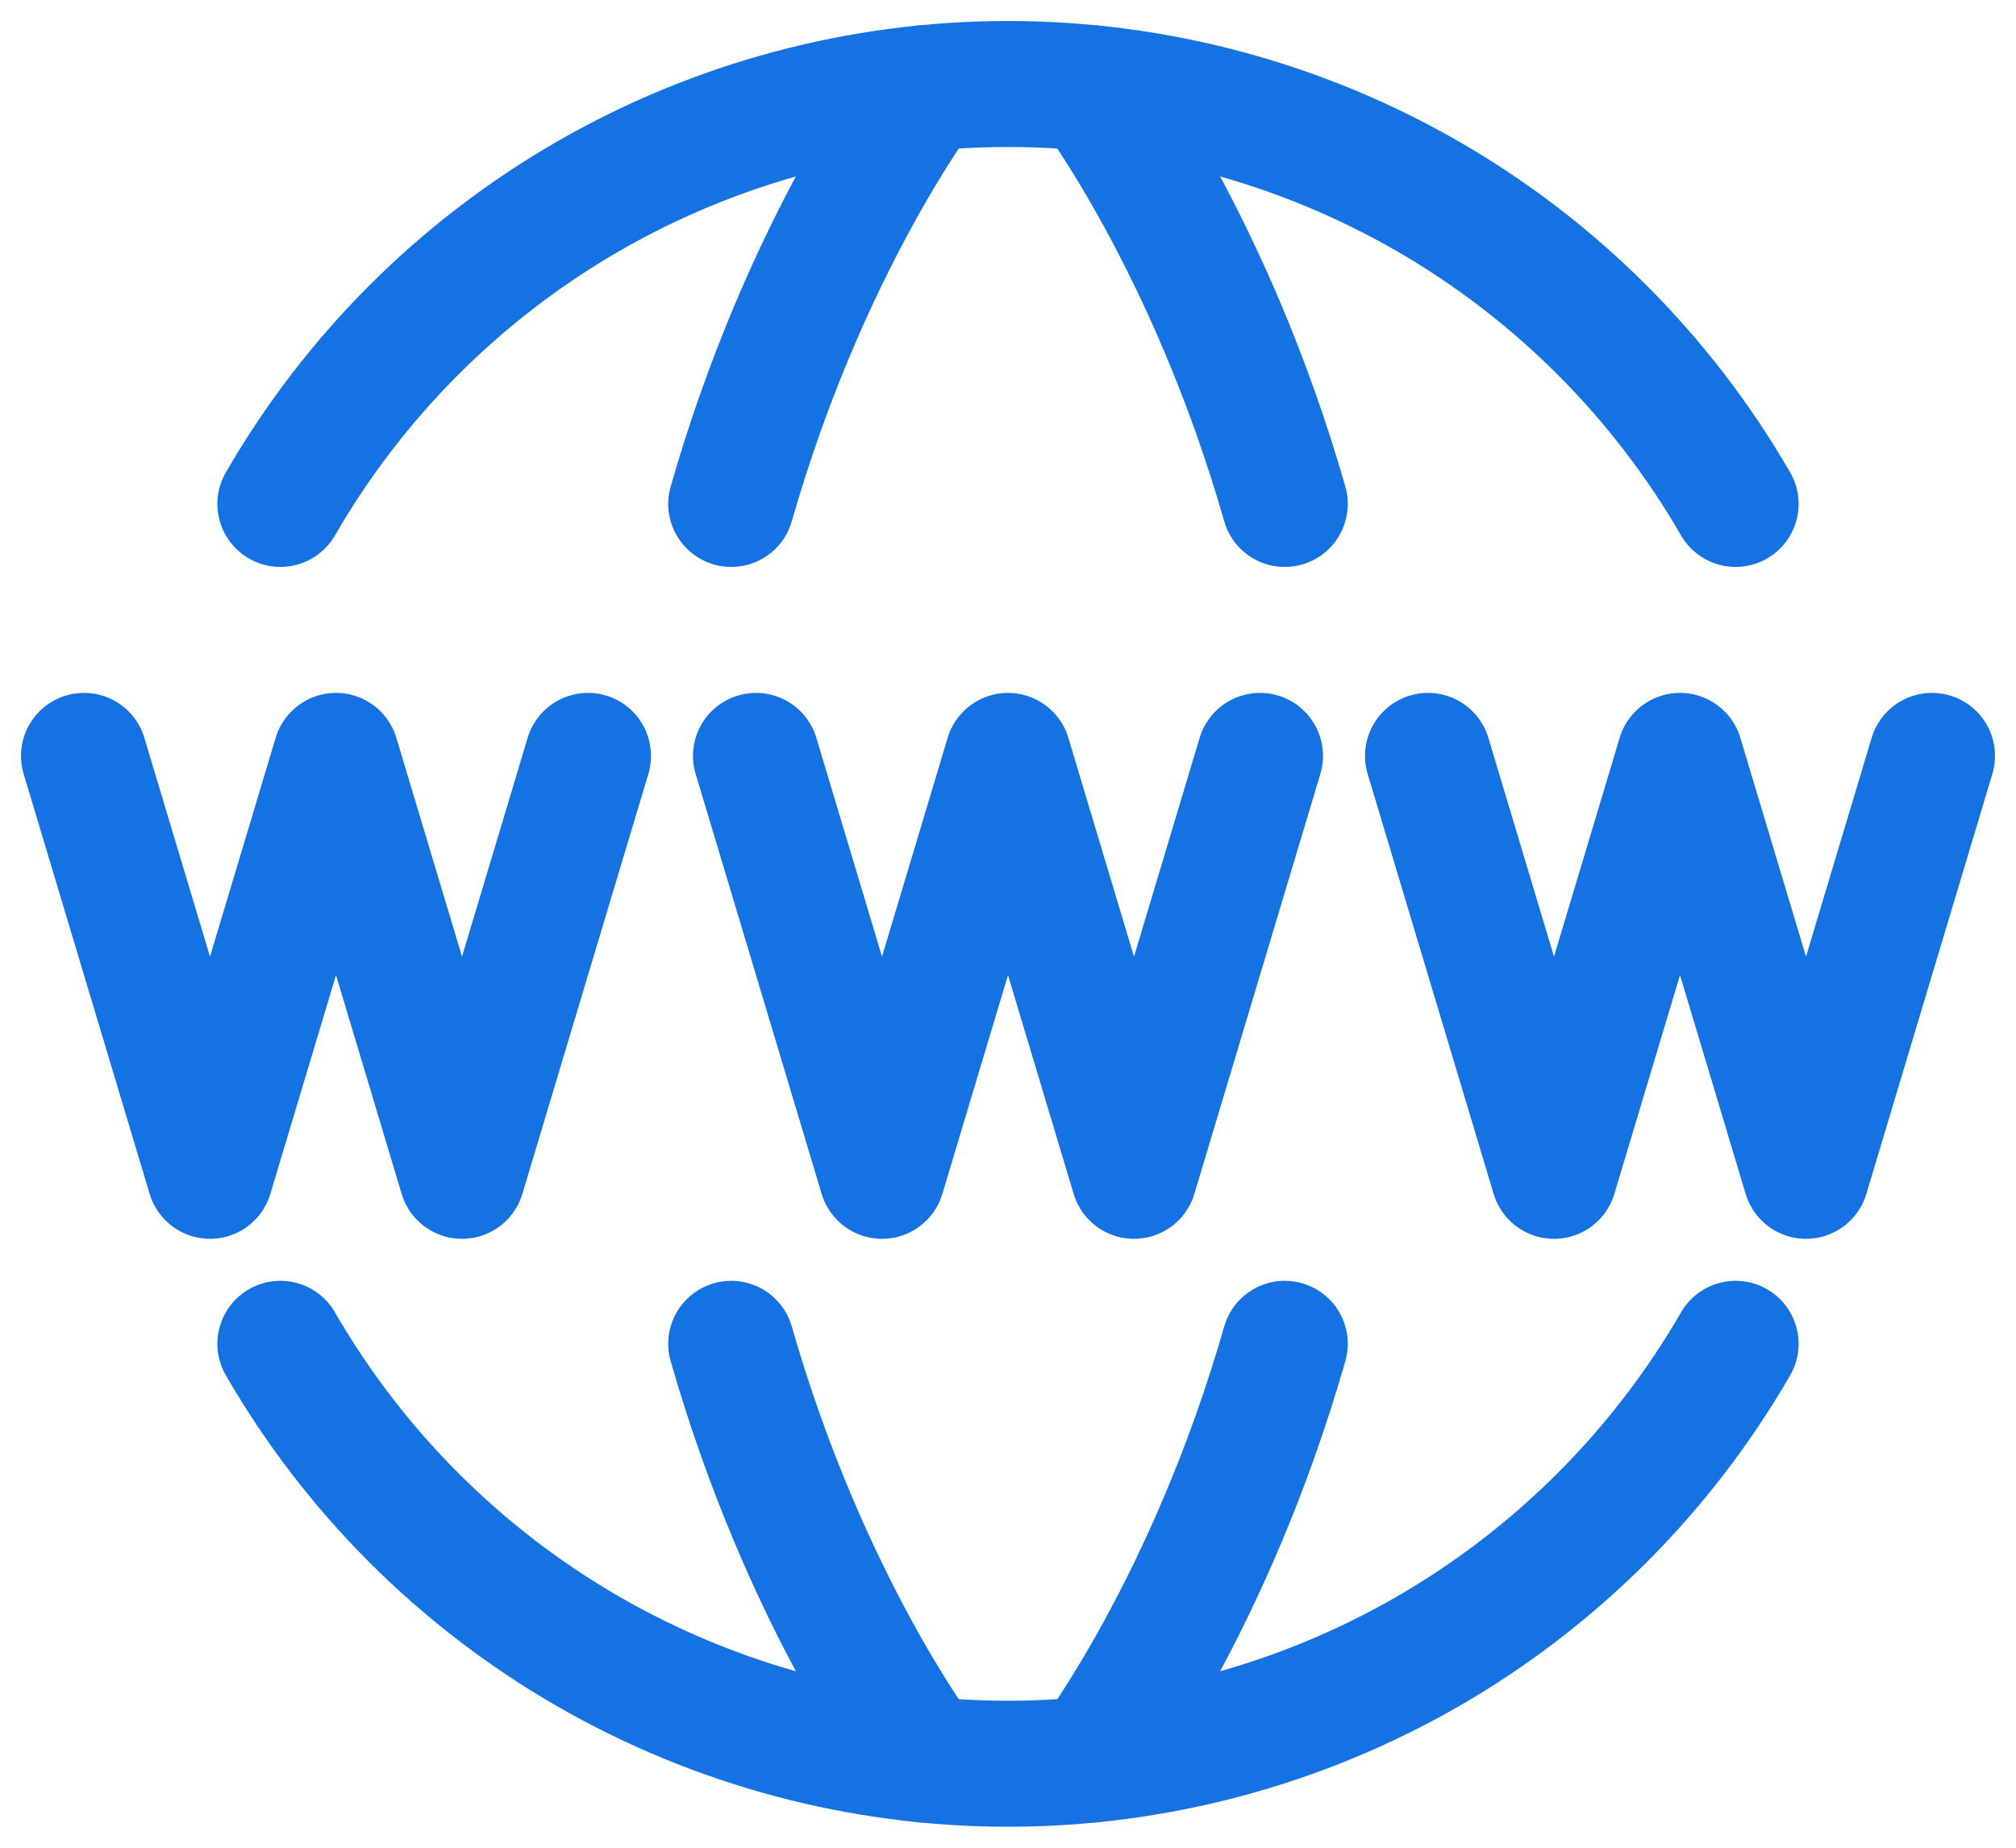 <svg width="24" height="22" viewBox="0 0 24 22" fill="none" xmlns="http://www.w3.org/2000/svg">
<path d="M3.338 16C4.216 17.52 5.478 18.783 6.999 19.661C8.52 20.538 10.244 21 12 21C13.756 21 15.48 20.538 17.001 19.661C18.521 18.783 19.784 17.52 20.662 16M3.338 6C4.216 4.48 5.478 3.217 6.999 2.339C8.52 1.462 10.244 1 12 1C13.756 1 15.48 1.462 17.001 2.339C18.521 3.217 19.784 4.48 20.662 6" stroke="#1572E2" stroke-width="1.5" stroke-linecap="round" stroke-linejoin="round"/>
<path d="M13 20.95C13 20.95 14.408 19.097 15.295 16M13 1.05C13 1.05 14.408 2.902 15.295 6M11 20.95C11 20.95 9.592 19.098 8.705 16M11 1.05C11 1.05 9.592 2.902 8.705 6M9 9L10.5 14L12 9L13.5 14L15 9M1 9L2.5 14L4 9L5.5 14L7 9M17 9L18.5 14L20 9L21.5 14L23 9" stroke="#1572E2" stroke-width="1.5" stroke-linecap="round" stroke-linejoin="round"/>
</svg>
